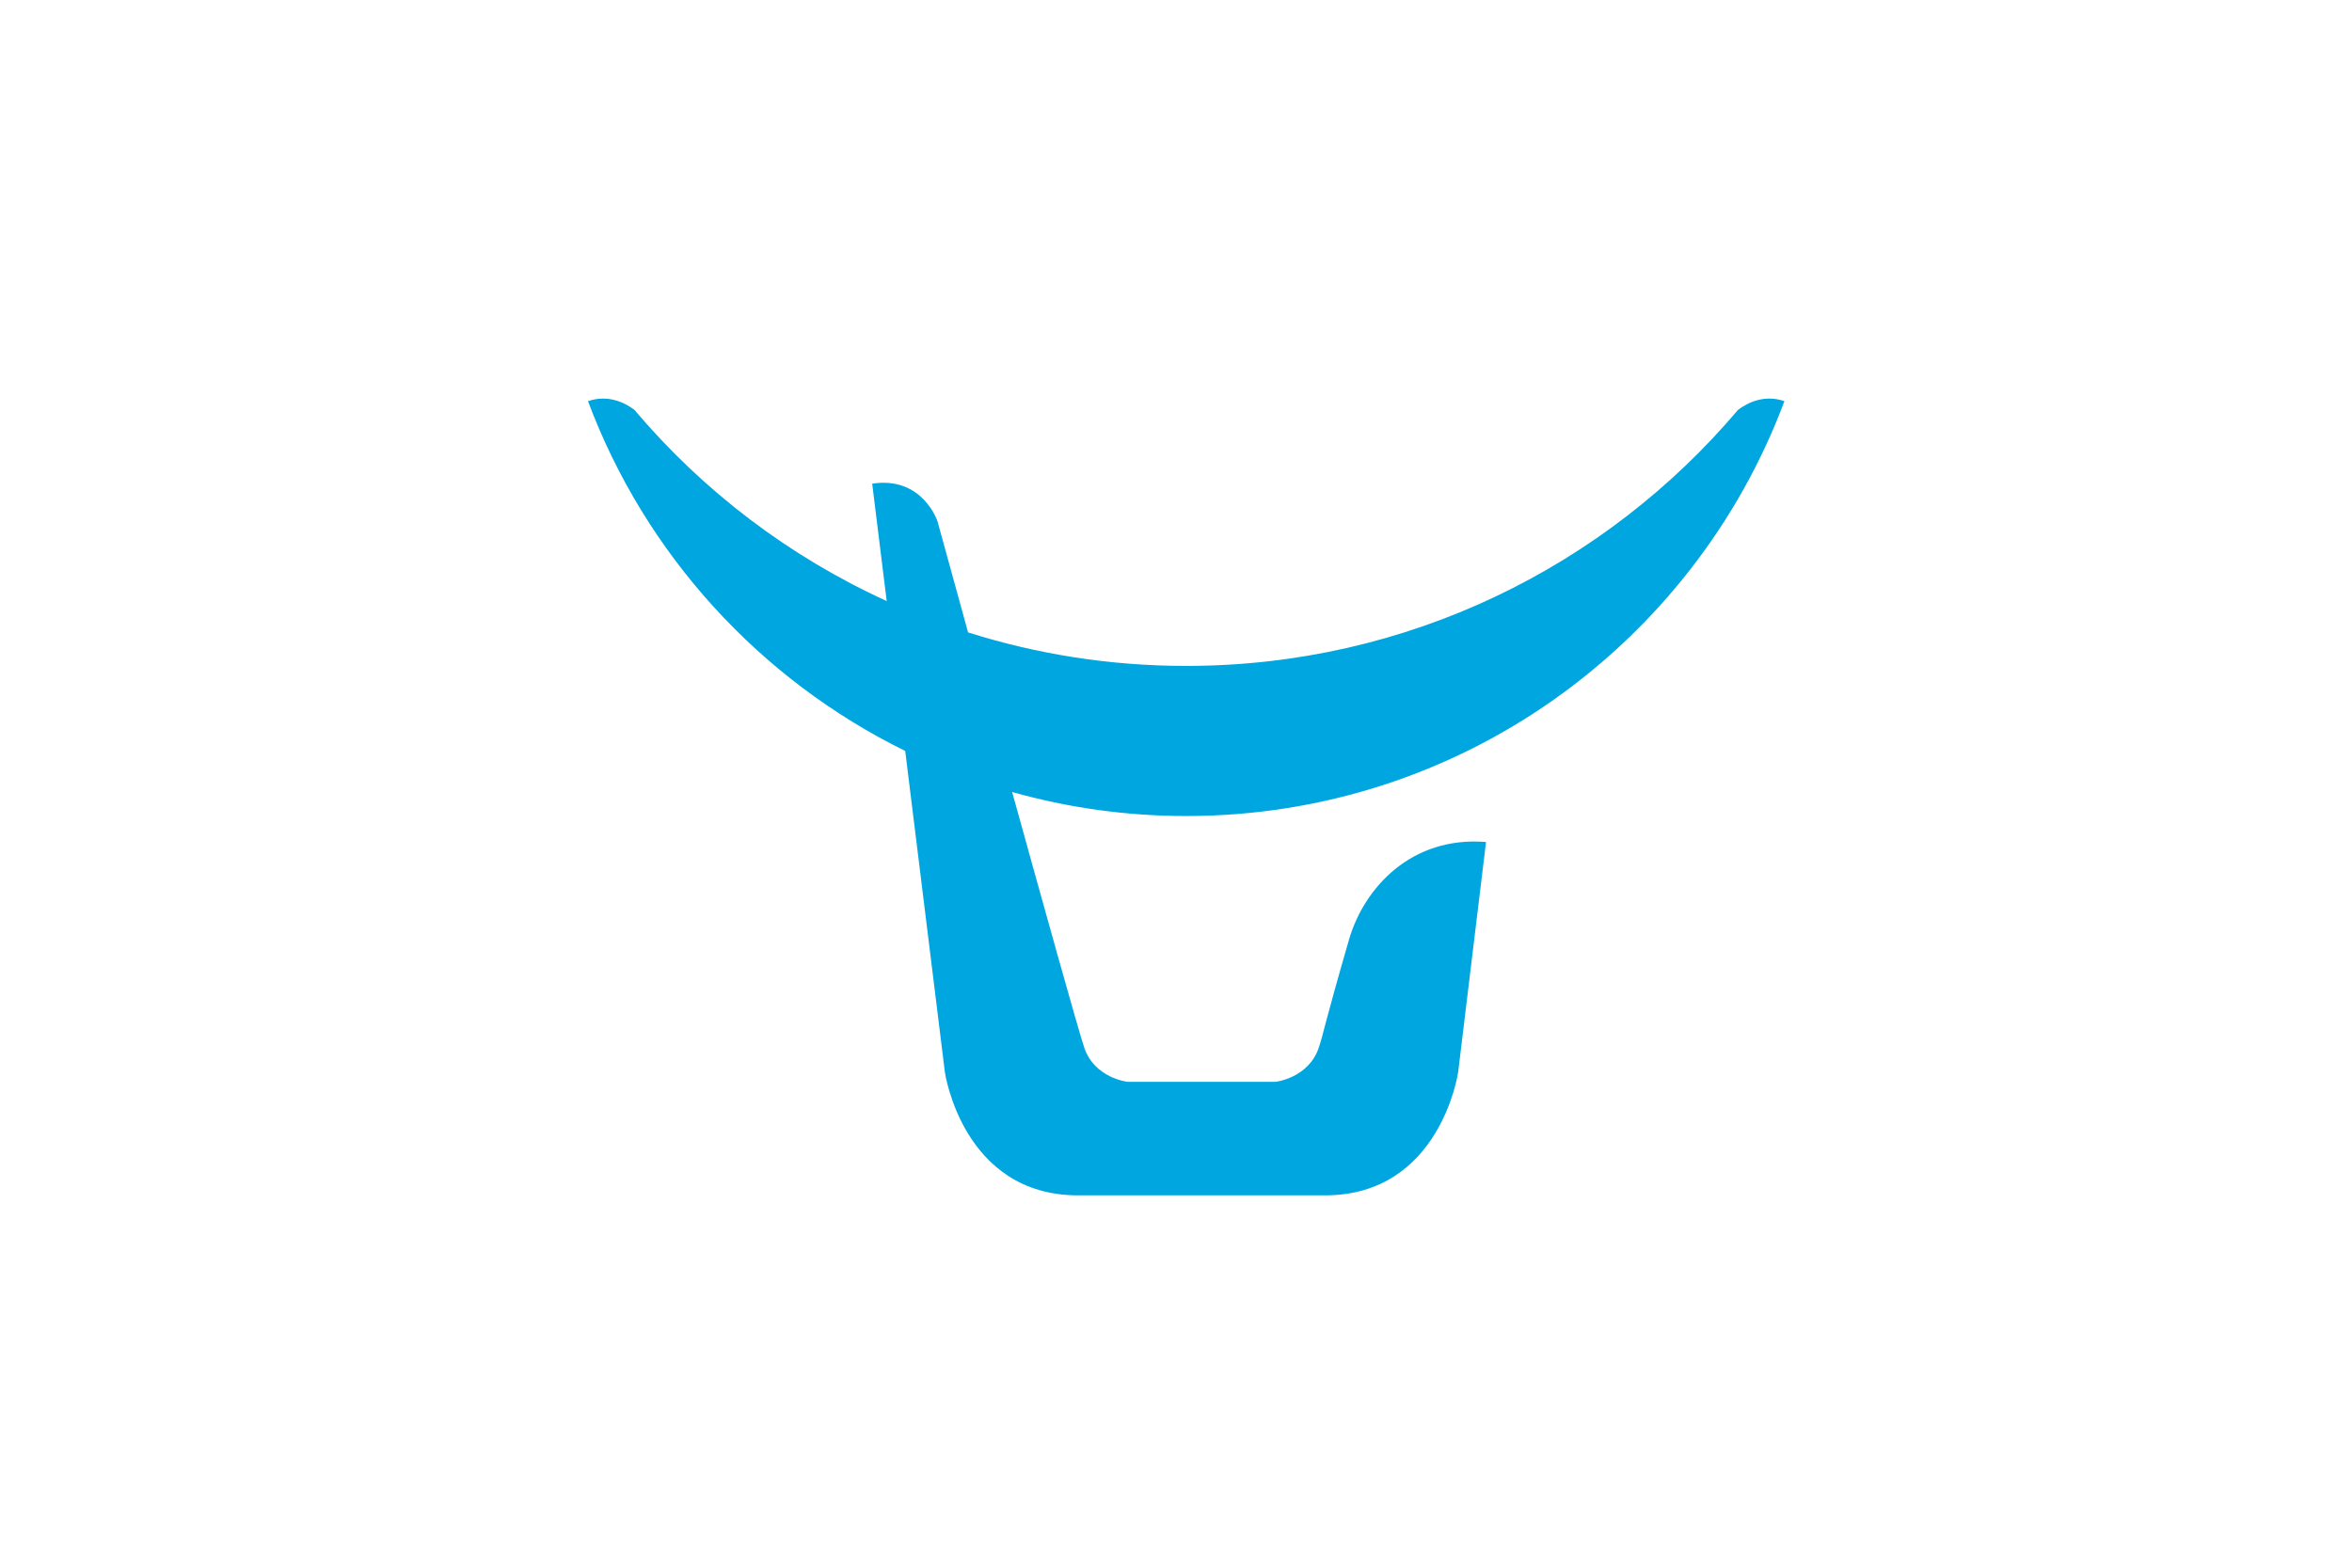 <svg width="60" height="40" viewBox="-15 -10 60 40" xmlns="http://www.w3.org/2000/svg">
  <path fill="#00A6E0" fill-rule="evenodd"
    d="M30.521,0.236 C30.007,0.059 29.582,0.274 29.338,0.457 C25.957,4.454 20.905,6.991 15.26,6.991 C13.321,6.991 11.451,6.692 9.696,6.136 C9.238,4.477 8.915,3.299 8.915,3.299 C8.915,3.299 8.535,2.143 7.25,2.341 L7.62,5.336 C5.127,4.199 2.931,2.524 1.183,0.457 C0.939,0.274 0.514,0.059 2.50000001e-05,0.236 C1.461,4.142 4.379,7.337 8.092,9.16 L9.105,17.362 C9.105,17.362 9.558,20.5 12.502,20.5 L18.8,20.5 C21.745,20.5 22.197,17.362 22.197,17.362 L22.909,11.484 C20.997,11.329 19.794,12.661 19.413,13.976 C18.773,16.19 18.773,16.332 18.647,16.718 C18.389,17.509 17.54,17.603 17.54,17.603 L13.762,17.603 C13.762,17.603 12.913,17.509 12.655,16.718 C12.488,16.209 11.657,13.23 10.82,10.208 C12.232,10.607 13.721,10.821 15.26,10.821 C22.25,10.821 28.209,6.418 30.521,0.236">
  </path>
</svg>